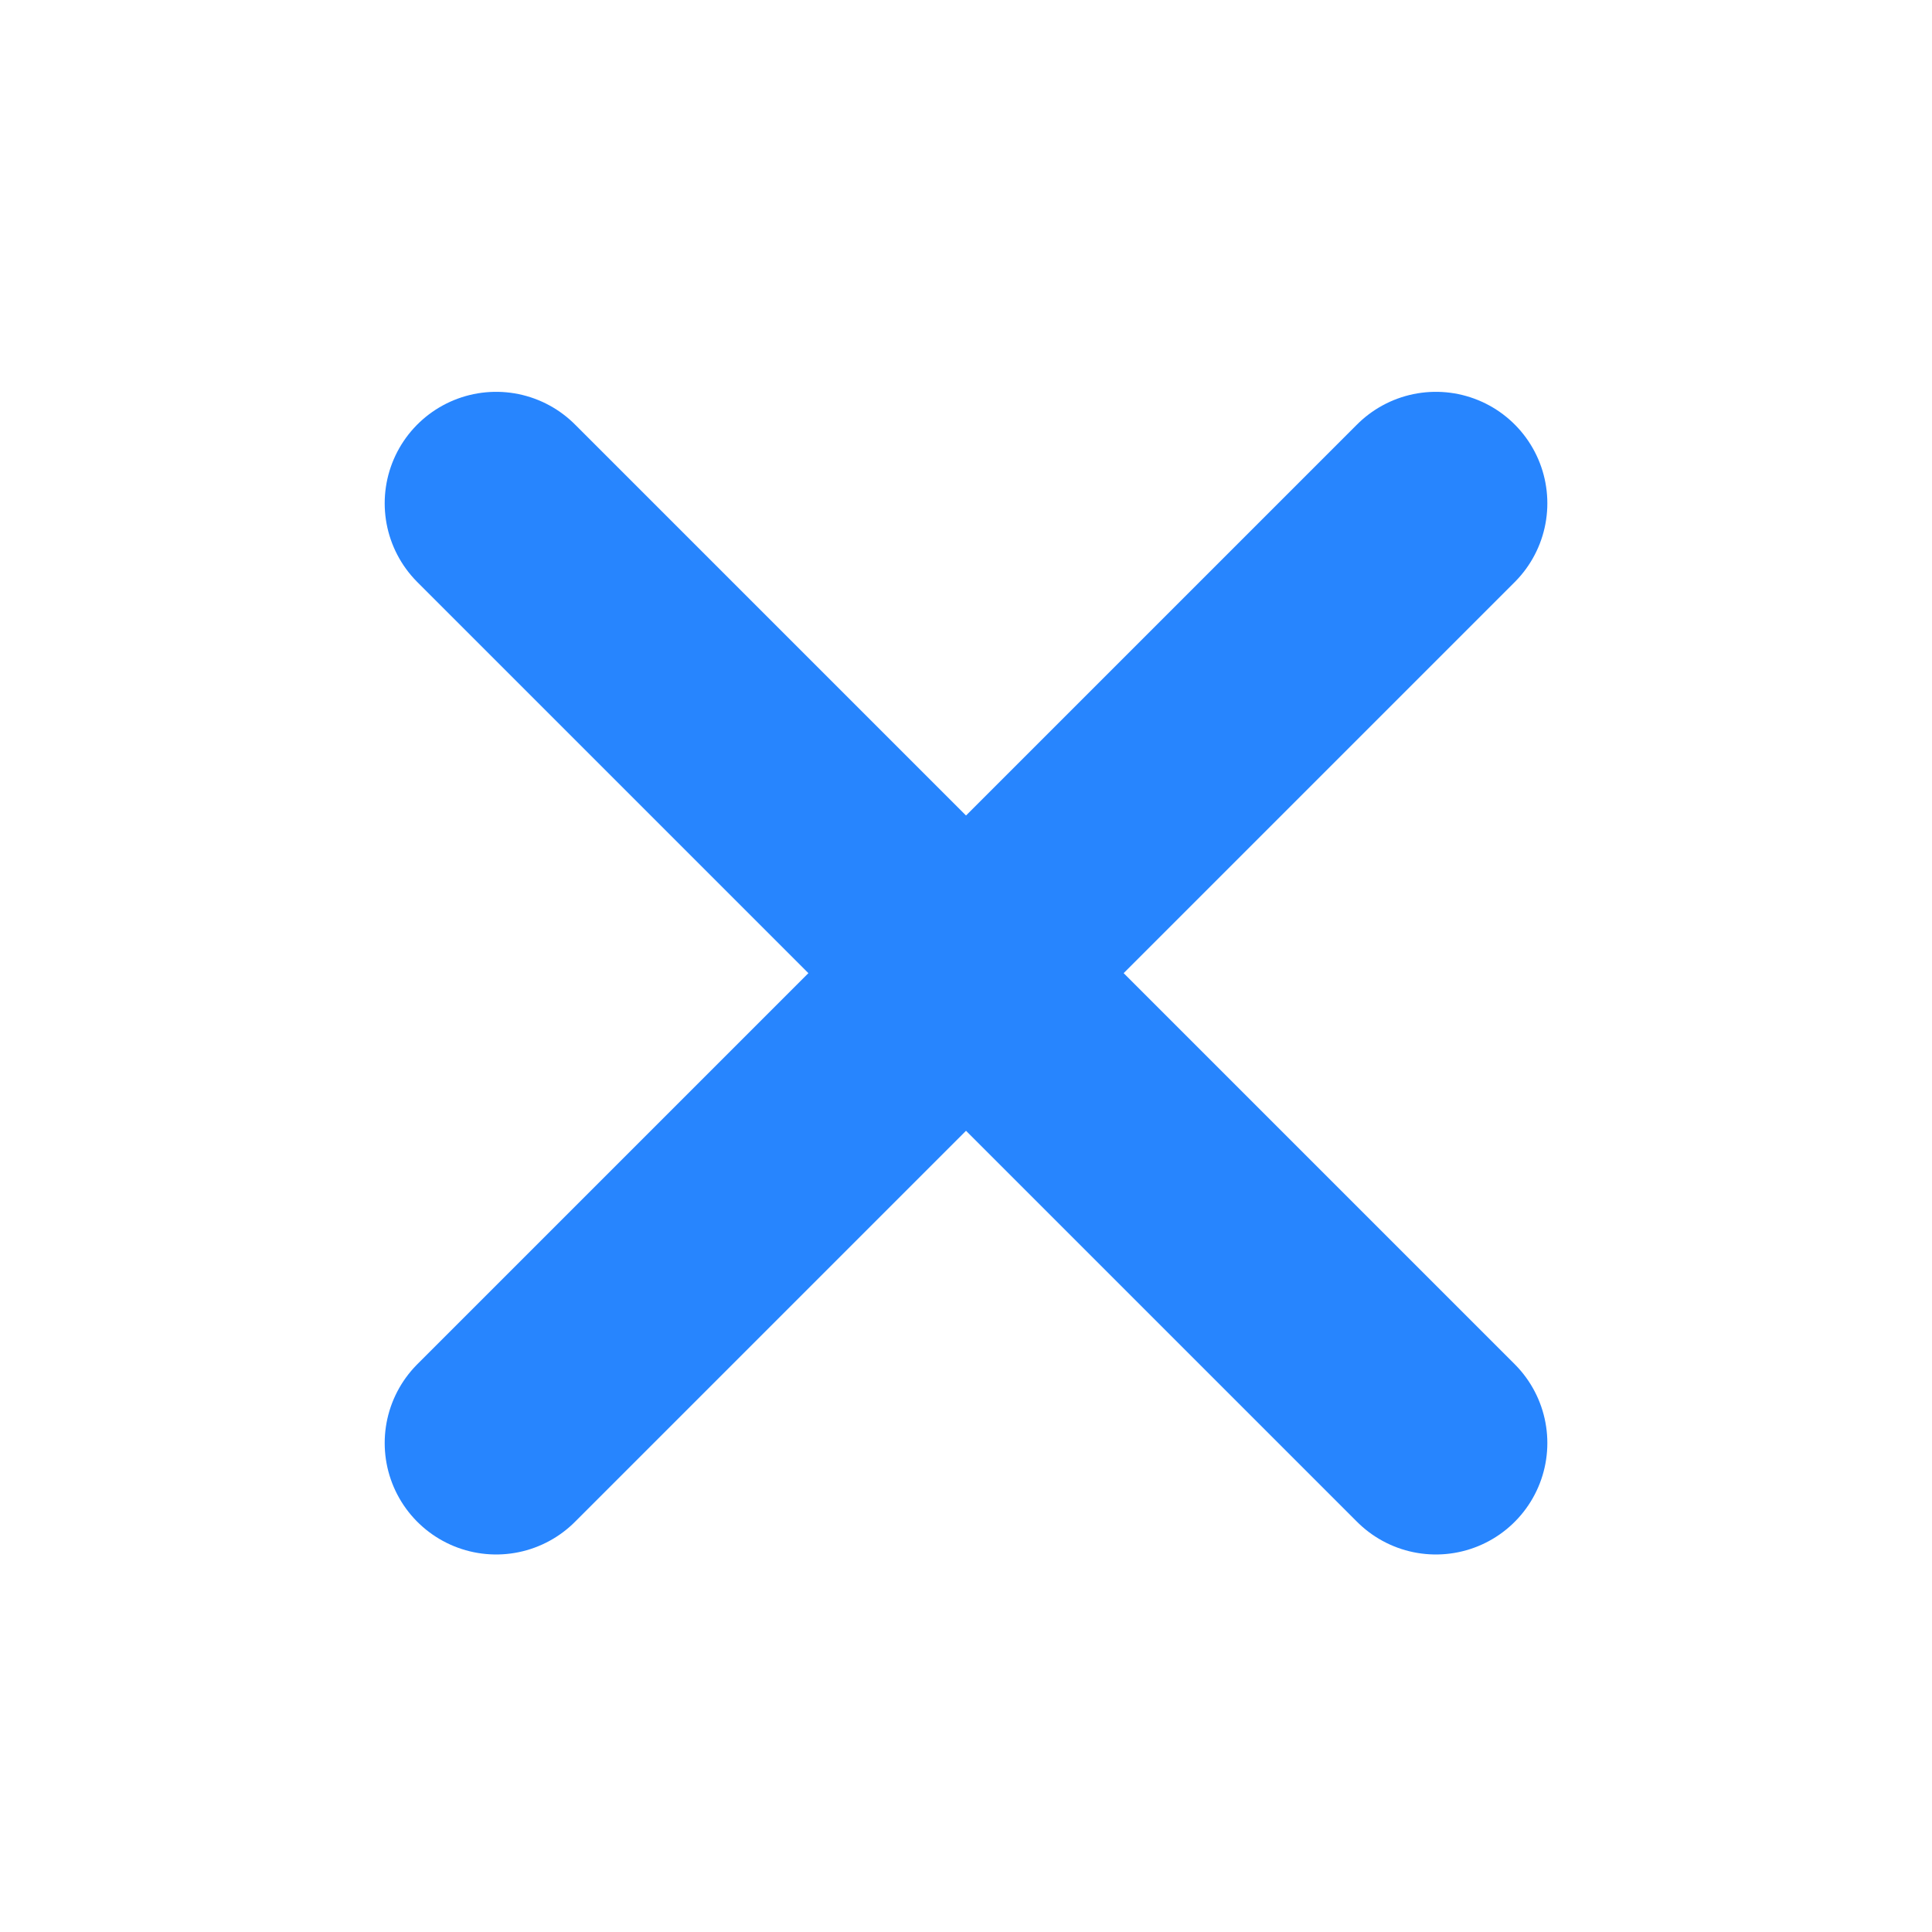 <svg width="52" height="52" viewBox="0 0 52 52" fill="none" xmlns="http://www.w3.org/2000/svg">
<path d="M13.354 13.546L38.647 38.839" stroke="#2785FE" stroke-width="6" stroke-linecap="round"/>
<path d="M13.354 38.839L38.647 13.546" stroke="#2785FE" stroke-width="6" stroke-linecap="round"/>
</svg>
